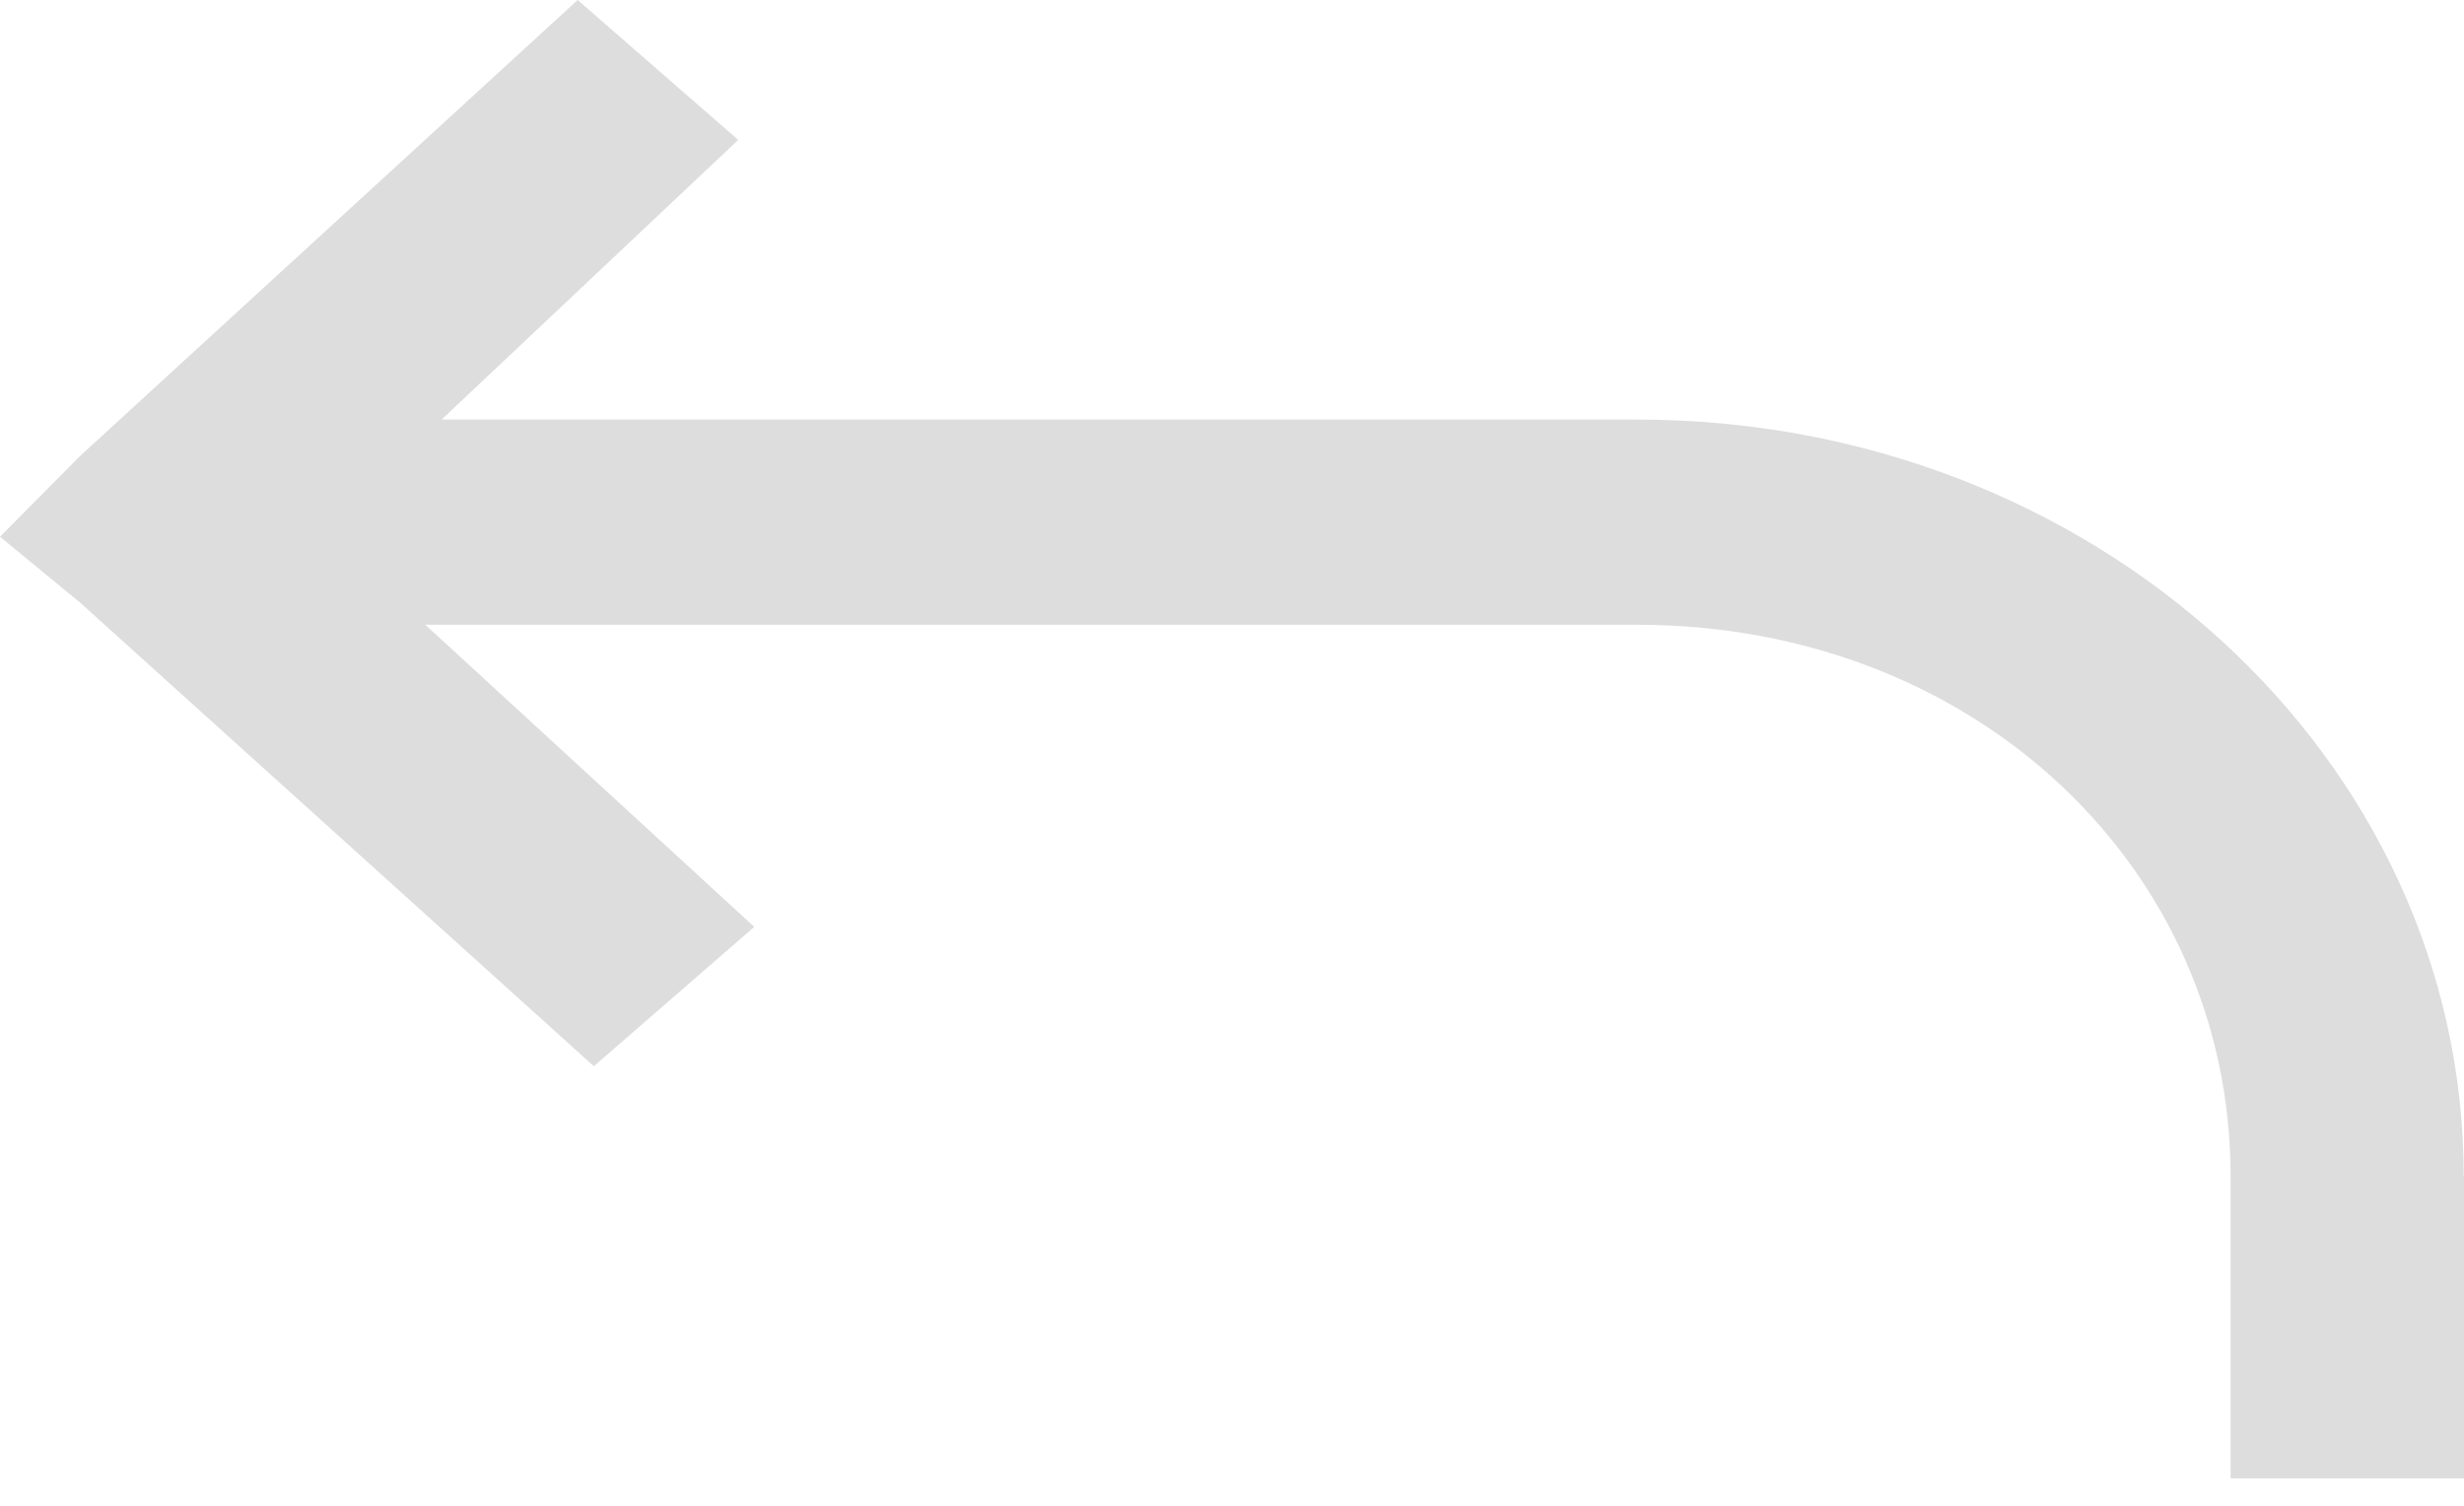 <svg width="18" height="11" viewBox="0 0 18 11" fill="none" xmlns="http://www.w3.org/2000/svg">
<path d="M17.998 8.595C17.998 5.535 15.3 3.065 11.96 3.065H3.226L5.393 1.022L4.22 0L0.586 3.33L0 3.921L0.586 4.403L4.338 7.789L5.51 6.771L3.107 4.564H11.96C14.424 4.564 16.295 6.338 16.295 8.595V10.8H18V8.595H17.998Z" fill="#DDDDDD"/>
</svg>
